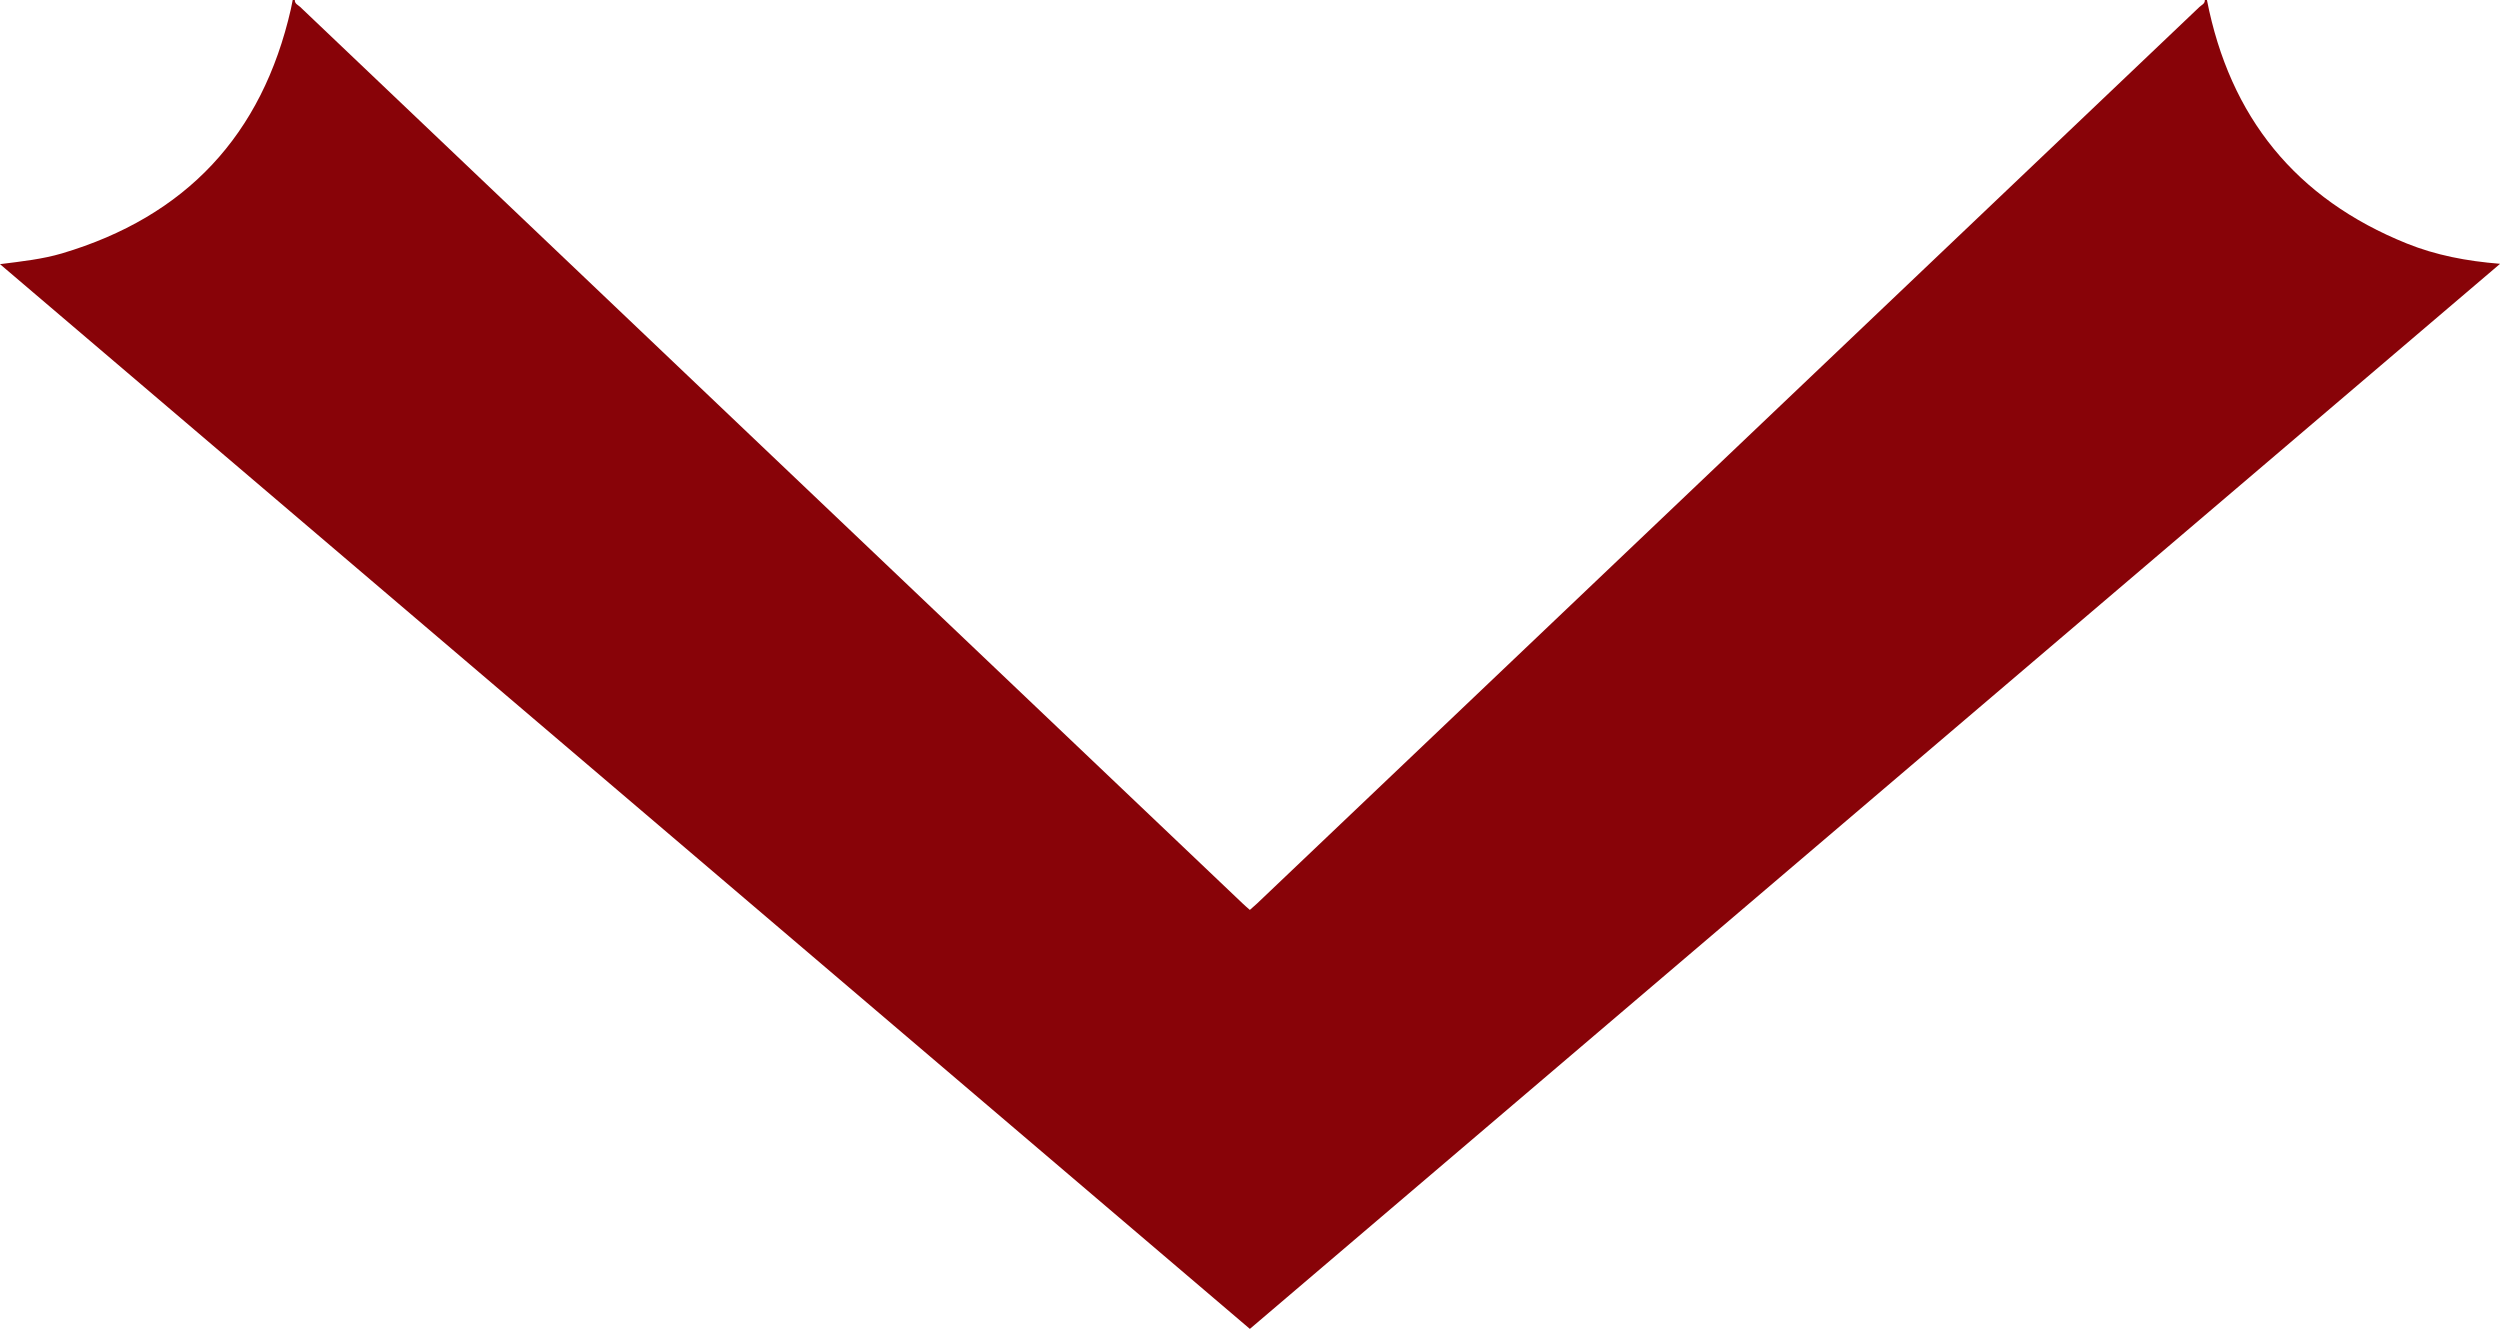 <?xml version="1.0" encoding="UTF-8"?>
<svg id="Réteg_1" data-name="Réteg 1" xmlns="http://www.w3.org/2000/svg" viewBox="0 0 286.29 152.18">
  <defs>
    <style>
      .cls-1 {
        fill: #880308;
      }
    </style>
  </defs>
  <path class="cls-1" d="M252.73,0c2.62,13.41,10.18,22.77,22.9,27.89,3.31,1.33,6.8,2.01,10.67,2.32-47.83,40.75-95.47,81.34-143.17,121.97C95.44,111.56,47.81,70.98,0,30.25c2.53-.32,4.85-.57,7.09-1.23C21.29,24.8,30.02,15.47,33.31,1.04c.08-.35,.14-.7,.21-1.04,.08,0,.16,0,.24,0-.02,.44,.38,.57,.62,.8,35.97,34.23,71.94,68.45,107.92,102.66,.25,.24,.52,.47,.83,.74,.3-.27,.57-.5,.83-.74C179.93,69.25,215.9,35.03,251.87,.8c.24-.23,.64-.36,.62-.8h.24Z"/>
</svg>